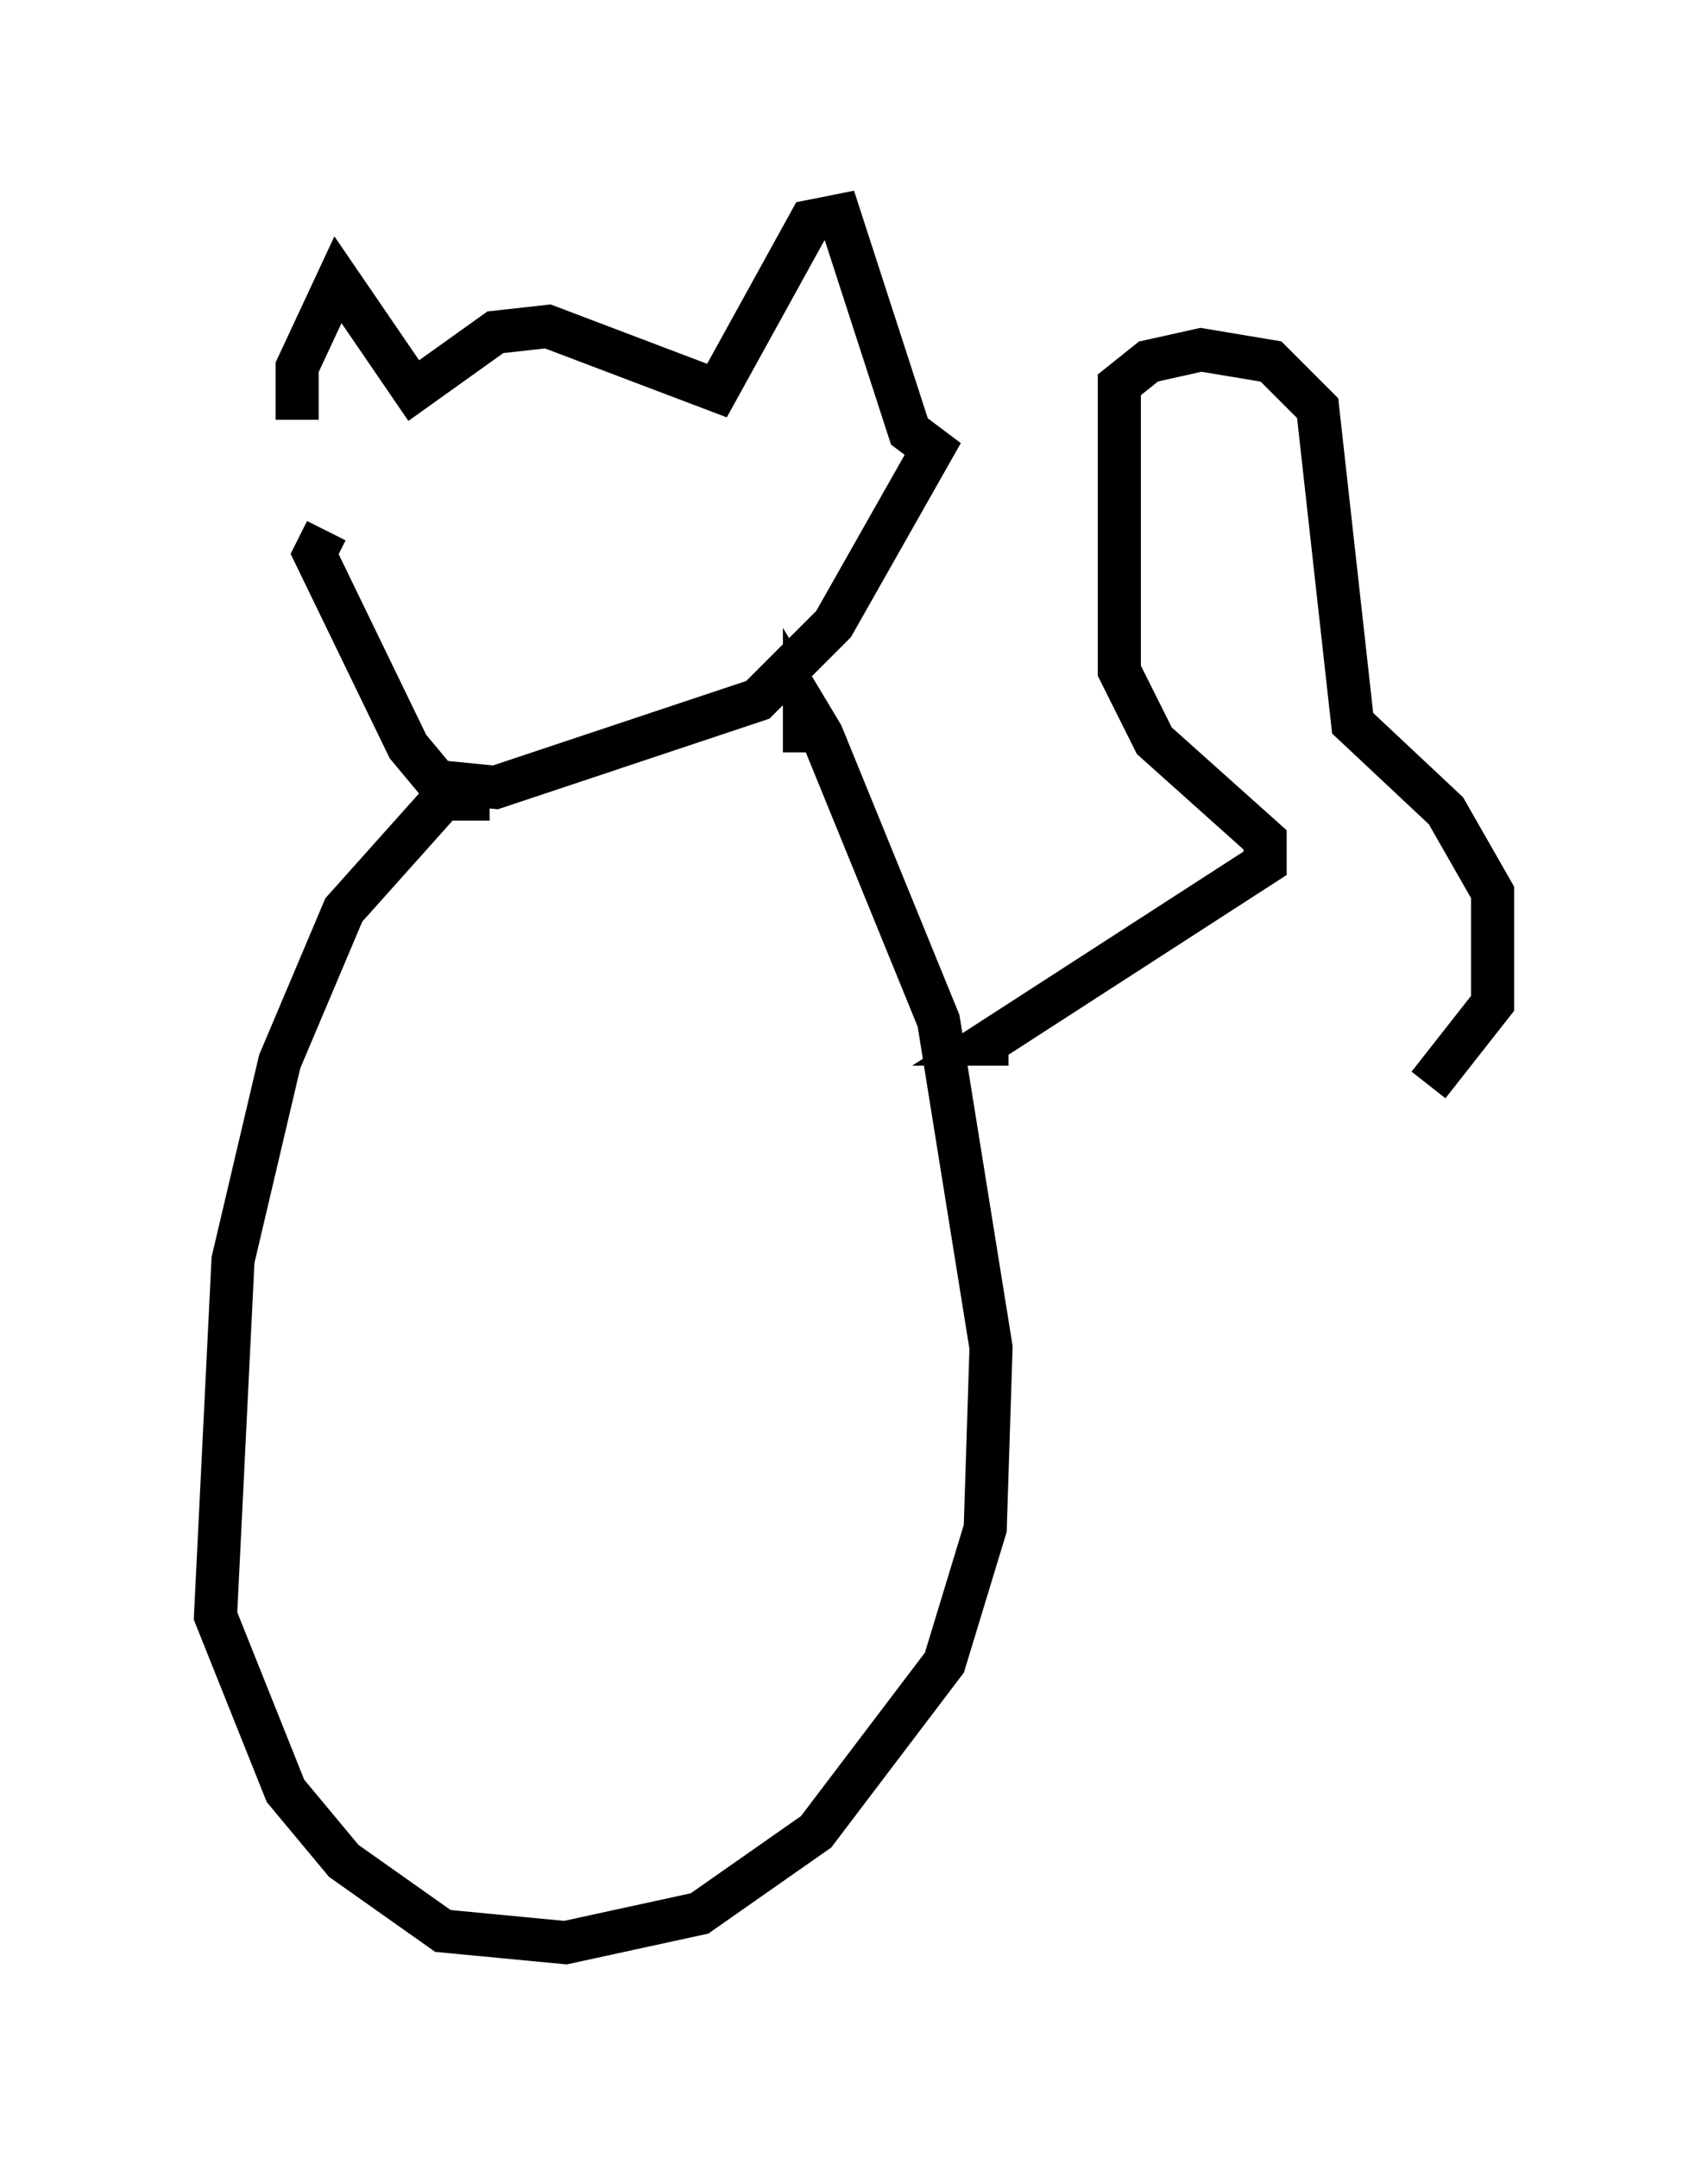 <?xml version="1.0" encoding="utf-8" ?>
<svg baseProfile="full" height="50.054" version="1.1" width="39.634" xmlns="http://www.w3.org/2000/svg" xmlns:ev="http://www.w3.org/2001/xml-events" xmlns:xlink="http://www.w3.org/1999/xlink"><defs /><rect fill="white" height="50.054" width="39.634" x="0" y="0" /><path d="M7.436, 10.007 m-0.541, -0.271 l0.0, -1.218 0.947, -2.03 l1.759, 2.571 1.894, -1.353 l1.218, -0.135 3.924, 1.488 l2.165, -3.924 0.677, -0.135 l1.624, 5.007 0.541, 0.406 l-2.3, 4.059 -1.759, 1.759 l-6.089, 2.03 -1.353, -0.135 l-0.677, -0.812 -2.165, -4.465 l0.271, -0.541 m3.789, 6.225 l-1.083, 0.0 -2.3, 2.571 l-1.488, 3.518 -1.083, 4.601 l-0.406, 8.254 1.624, 4.059 l1.353, 1.624 2.3, 1.624 l2.842, 0.271 3.112, -0.677 l2.706, -1.894 2.977, -3.924 l0.947, -3.112 0.135, -4.195 l-1.218, -7.578 -2.706, -6.631 l-0.406, -0.677 0.0, 1.083 m4.736, 6.766 l-0.541, 0.0 6.495, -4.195 l0.0, -0.541 -2.571, -2.3 l-0.812, -1.624 0.0, -6.631 l0.677, -0.541 1.218, -0.271 l1.624, 0.271 1.083, 1.083 l0.812, 7.307 2.165, 2.03 l1.083, 1.894 0.0, 2.571 l-1.488, 1.894 " fill="none" stroke="black" stroke-width="1" /></svg>